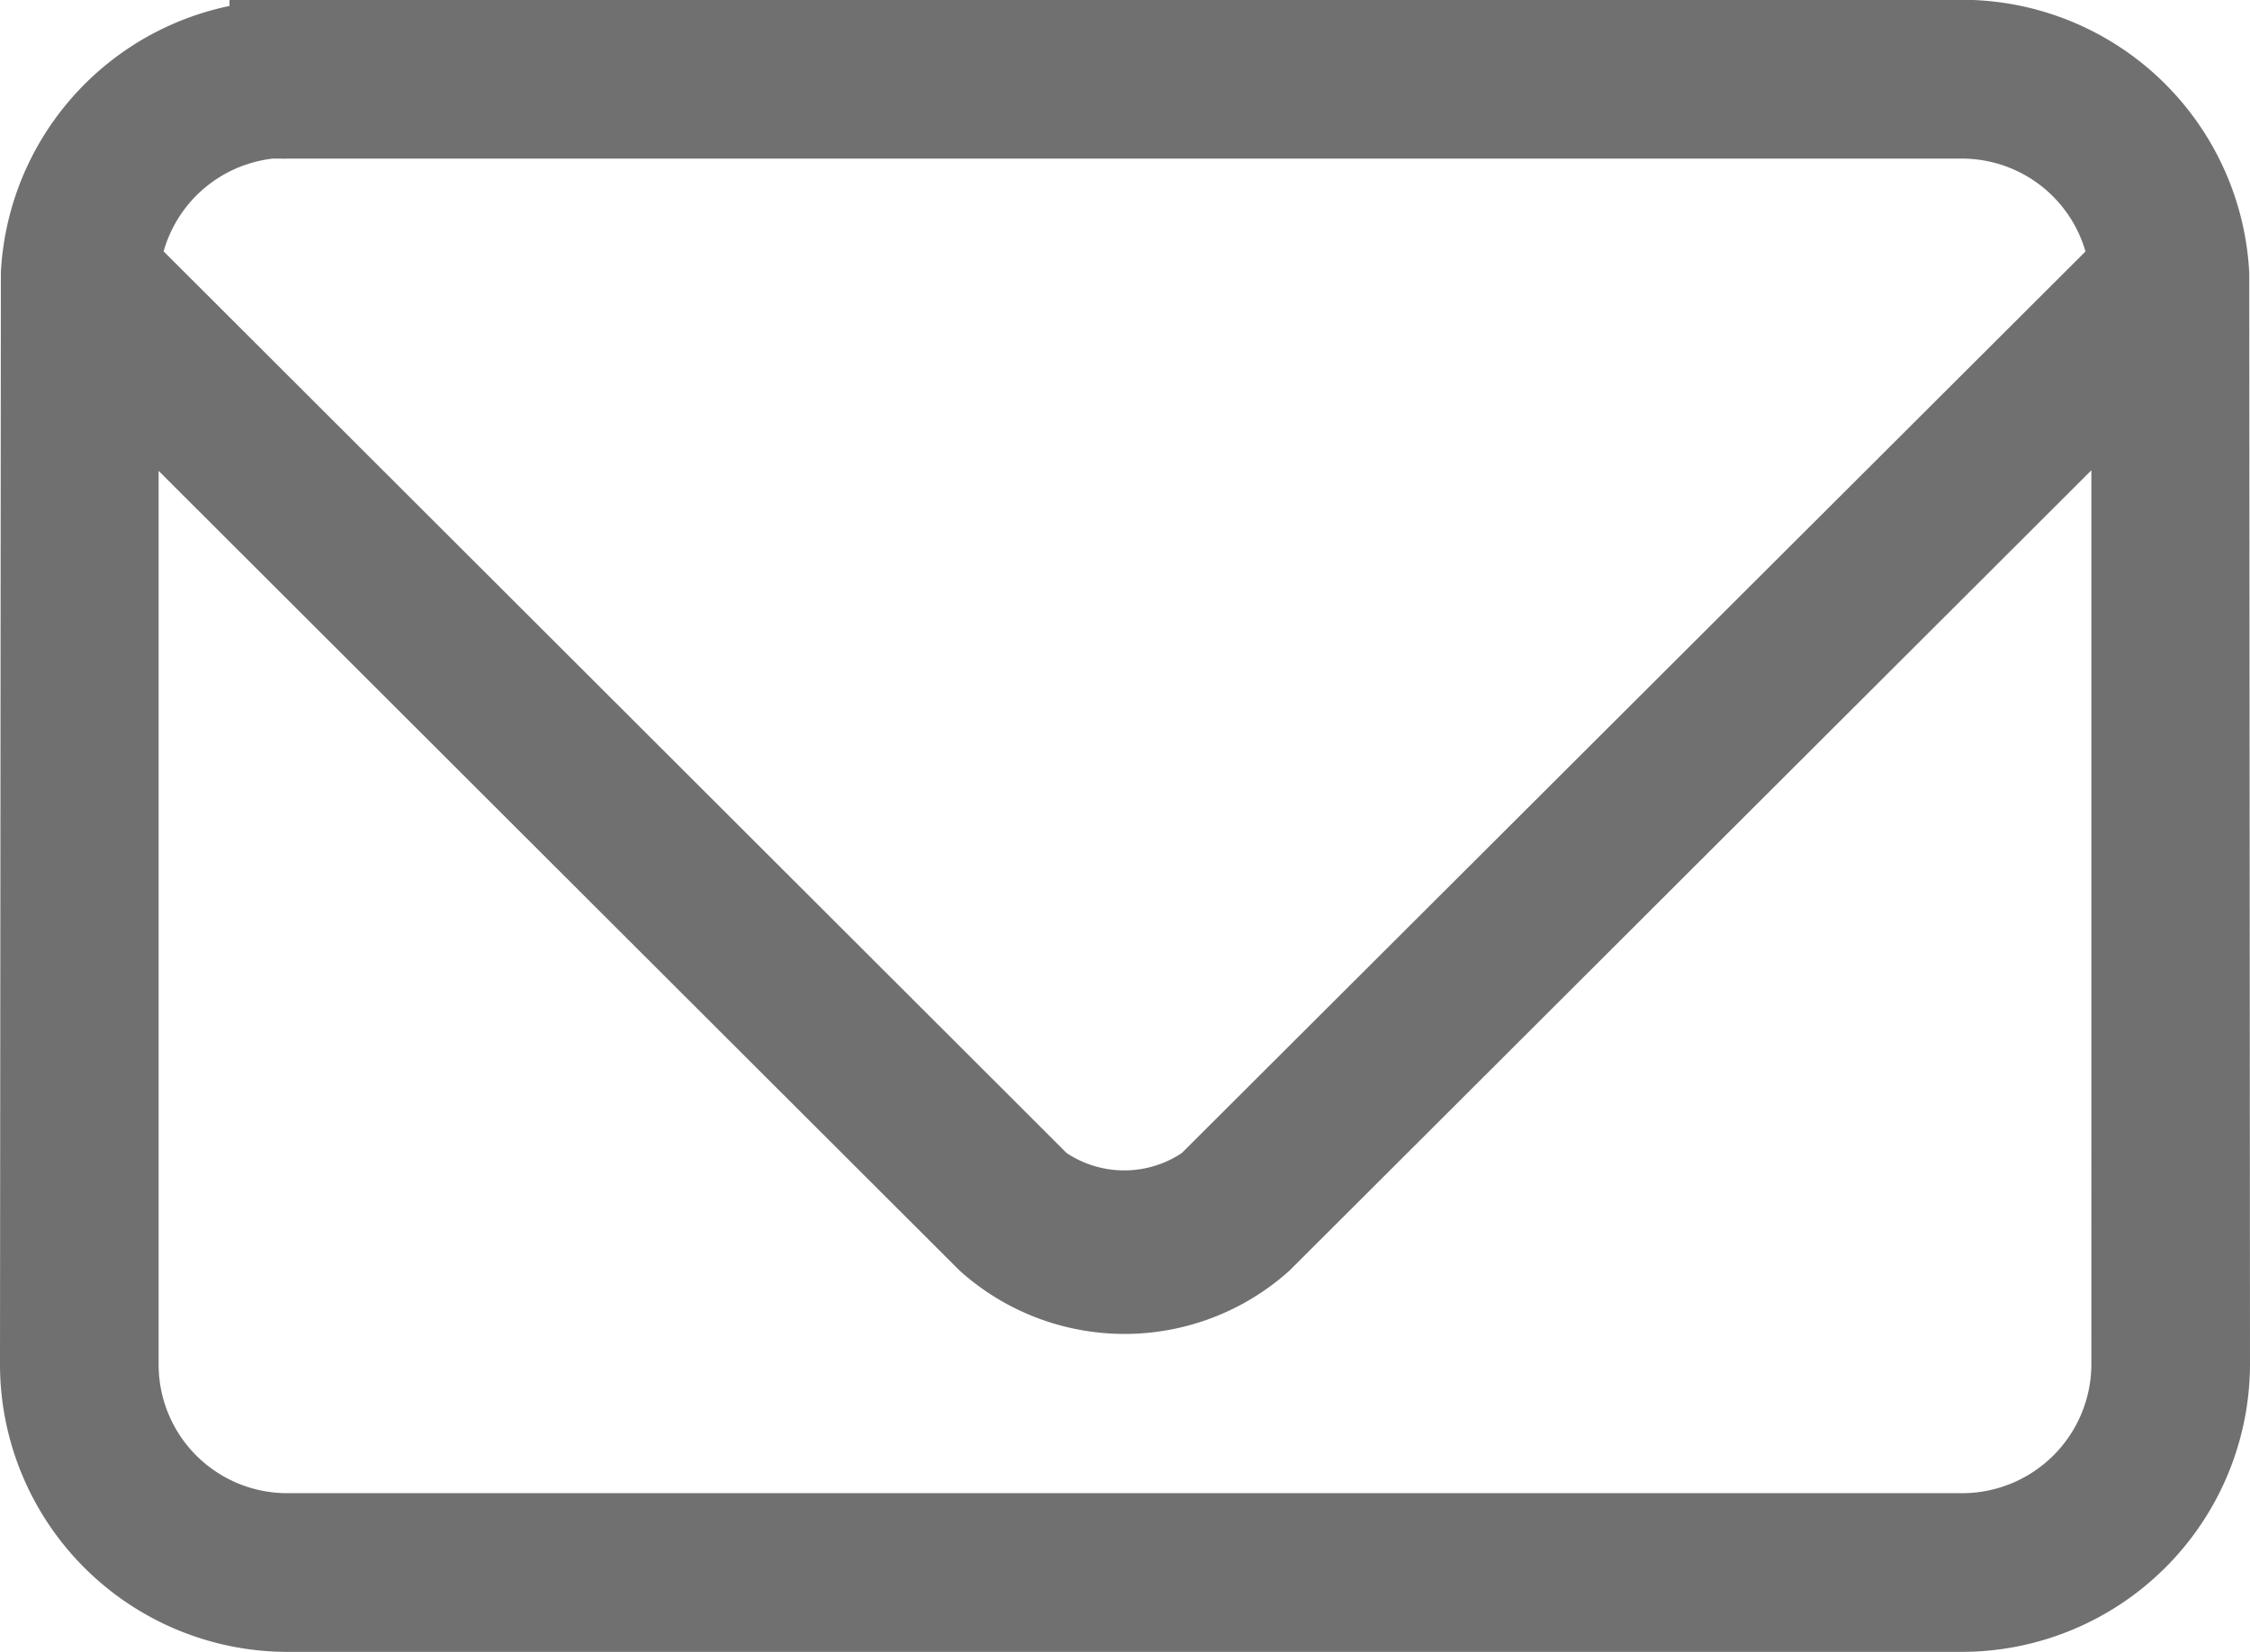<svg xmlns="http://www.w3.org/2000/svg" width="20.666" height="15.178" viewBox="0 0 20.666 15.178">
  <g id="Group_47088" data-name="Group 47088" transform="translate(-6.5 -970.861)">
    <path id="Path_51051" data-name="Path 51051" d="M9.108,971.361a2.14,2.14,0,0,0-2.1,2.015L7,983.4a2.143,2.143,0,0,0,2.137,2.137H24.522a2.149,2.149,0,0,0,2.144-2.137l-.007-10.019a2.144,2.144,0,0,0-2.137-2.022H9.108Zm-.014.457a.229.229,0,0,0,.043,0H24.522a1.682,1.682,0,0,1,1.672,1.522l-8.518,8.5a1.457,1.457,0,0,1-1.7,0l-8.511-8.5a1.682,1.682,0,0,1,1.629-1.529Zm17.115,2.158V983.4a1.687,1.687,0,0,1-1.686,1.679H9.137A1.681,1.681,0,0,1,7.457,983.4v-9.419l8.2,8.189a1.763,1.763,0,0,0,2.344,0Z" stroke="#707070" stroke-width="1" fill-rule="evenodd"/>
  </g>
</svg>
